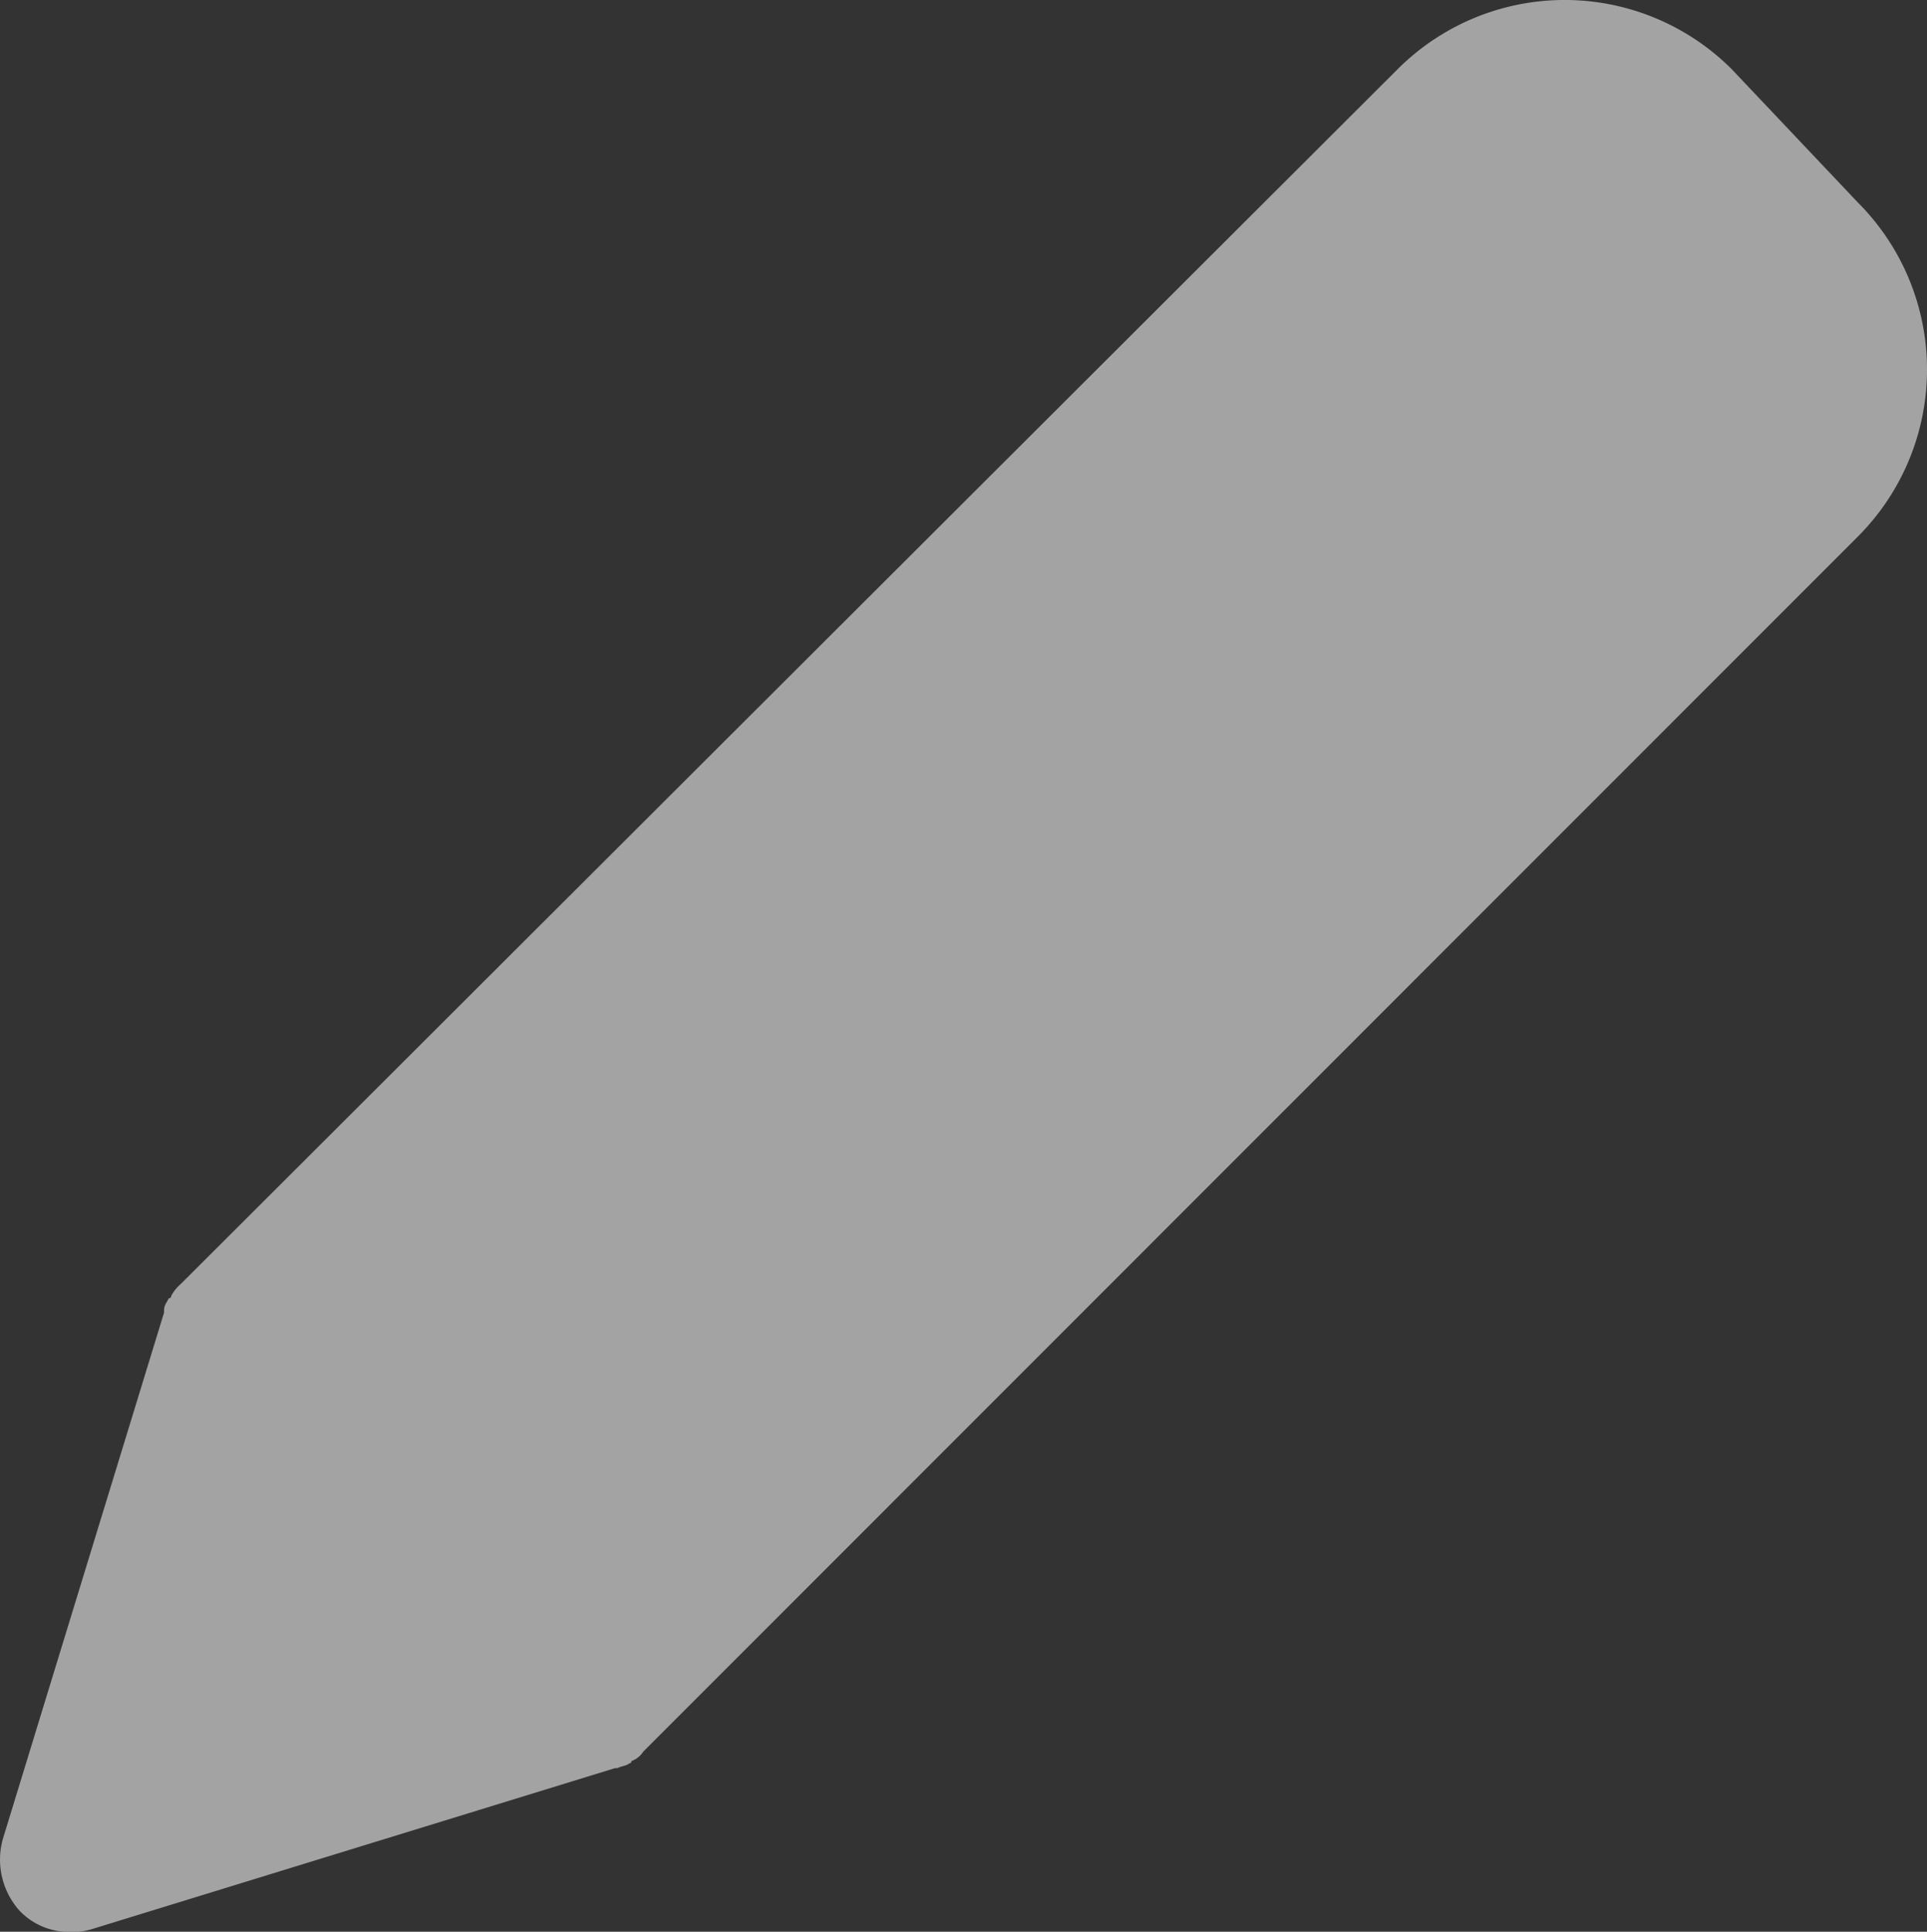 <svg xmlns="http://www.w3.org/2000/svg" width="24.316" height="24.371" viewBox="0 0 24.316 24.371"><rect x="0" y="0" width="24.316" height="24.371" fill="#333333" stroke="none"/><defs><style>.a{opacity:0.55;}.b{fill:#fff;}</style></defs><g class="a" transform="translate(-7.684 -6.775)"><g transform="translate(7.684 6.775)"><path class="b" d="M29.538,7.65a2.981,2.981,0,0,0-4.22,0L9.964,22.975a.525.525,0,0,0-.12.15.029.029,0,0,1-.03.03c-.03.06-.06.09-.06.15v.03L7.719,29.979a.967.967,0,0,0,.21.9.861.861,0,0,0,.629.269.829.829,0,0,0,.269-.03l6.615-2.035h.03c.06-.03.12-.03.15-.06a.029.029,0,0,0,.03-.03.3.3,0,0,0,.15-.12L31.125,13.547a2.981,2.981,0,0,0,0-4.22Z" transform="translate(-7.684 -6.775)"/></g></g></svg>